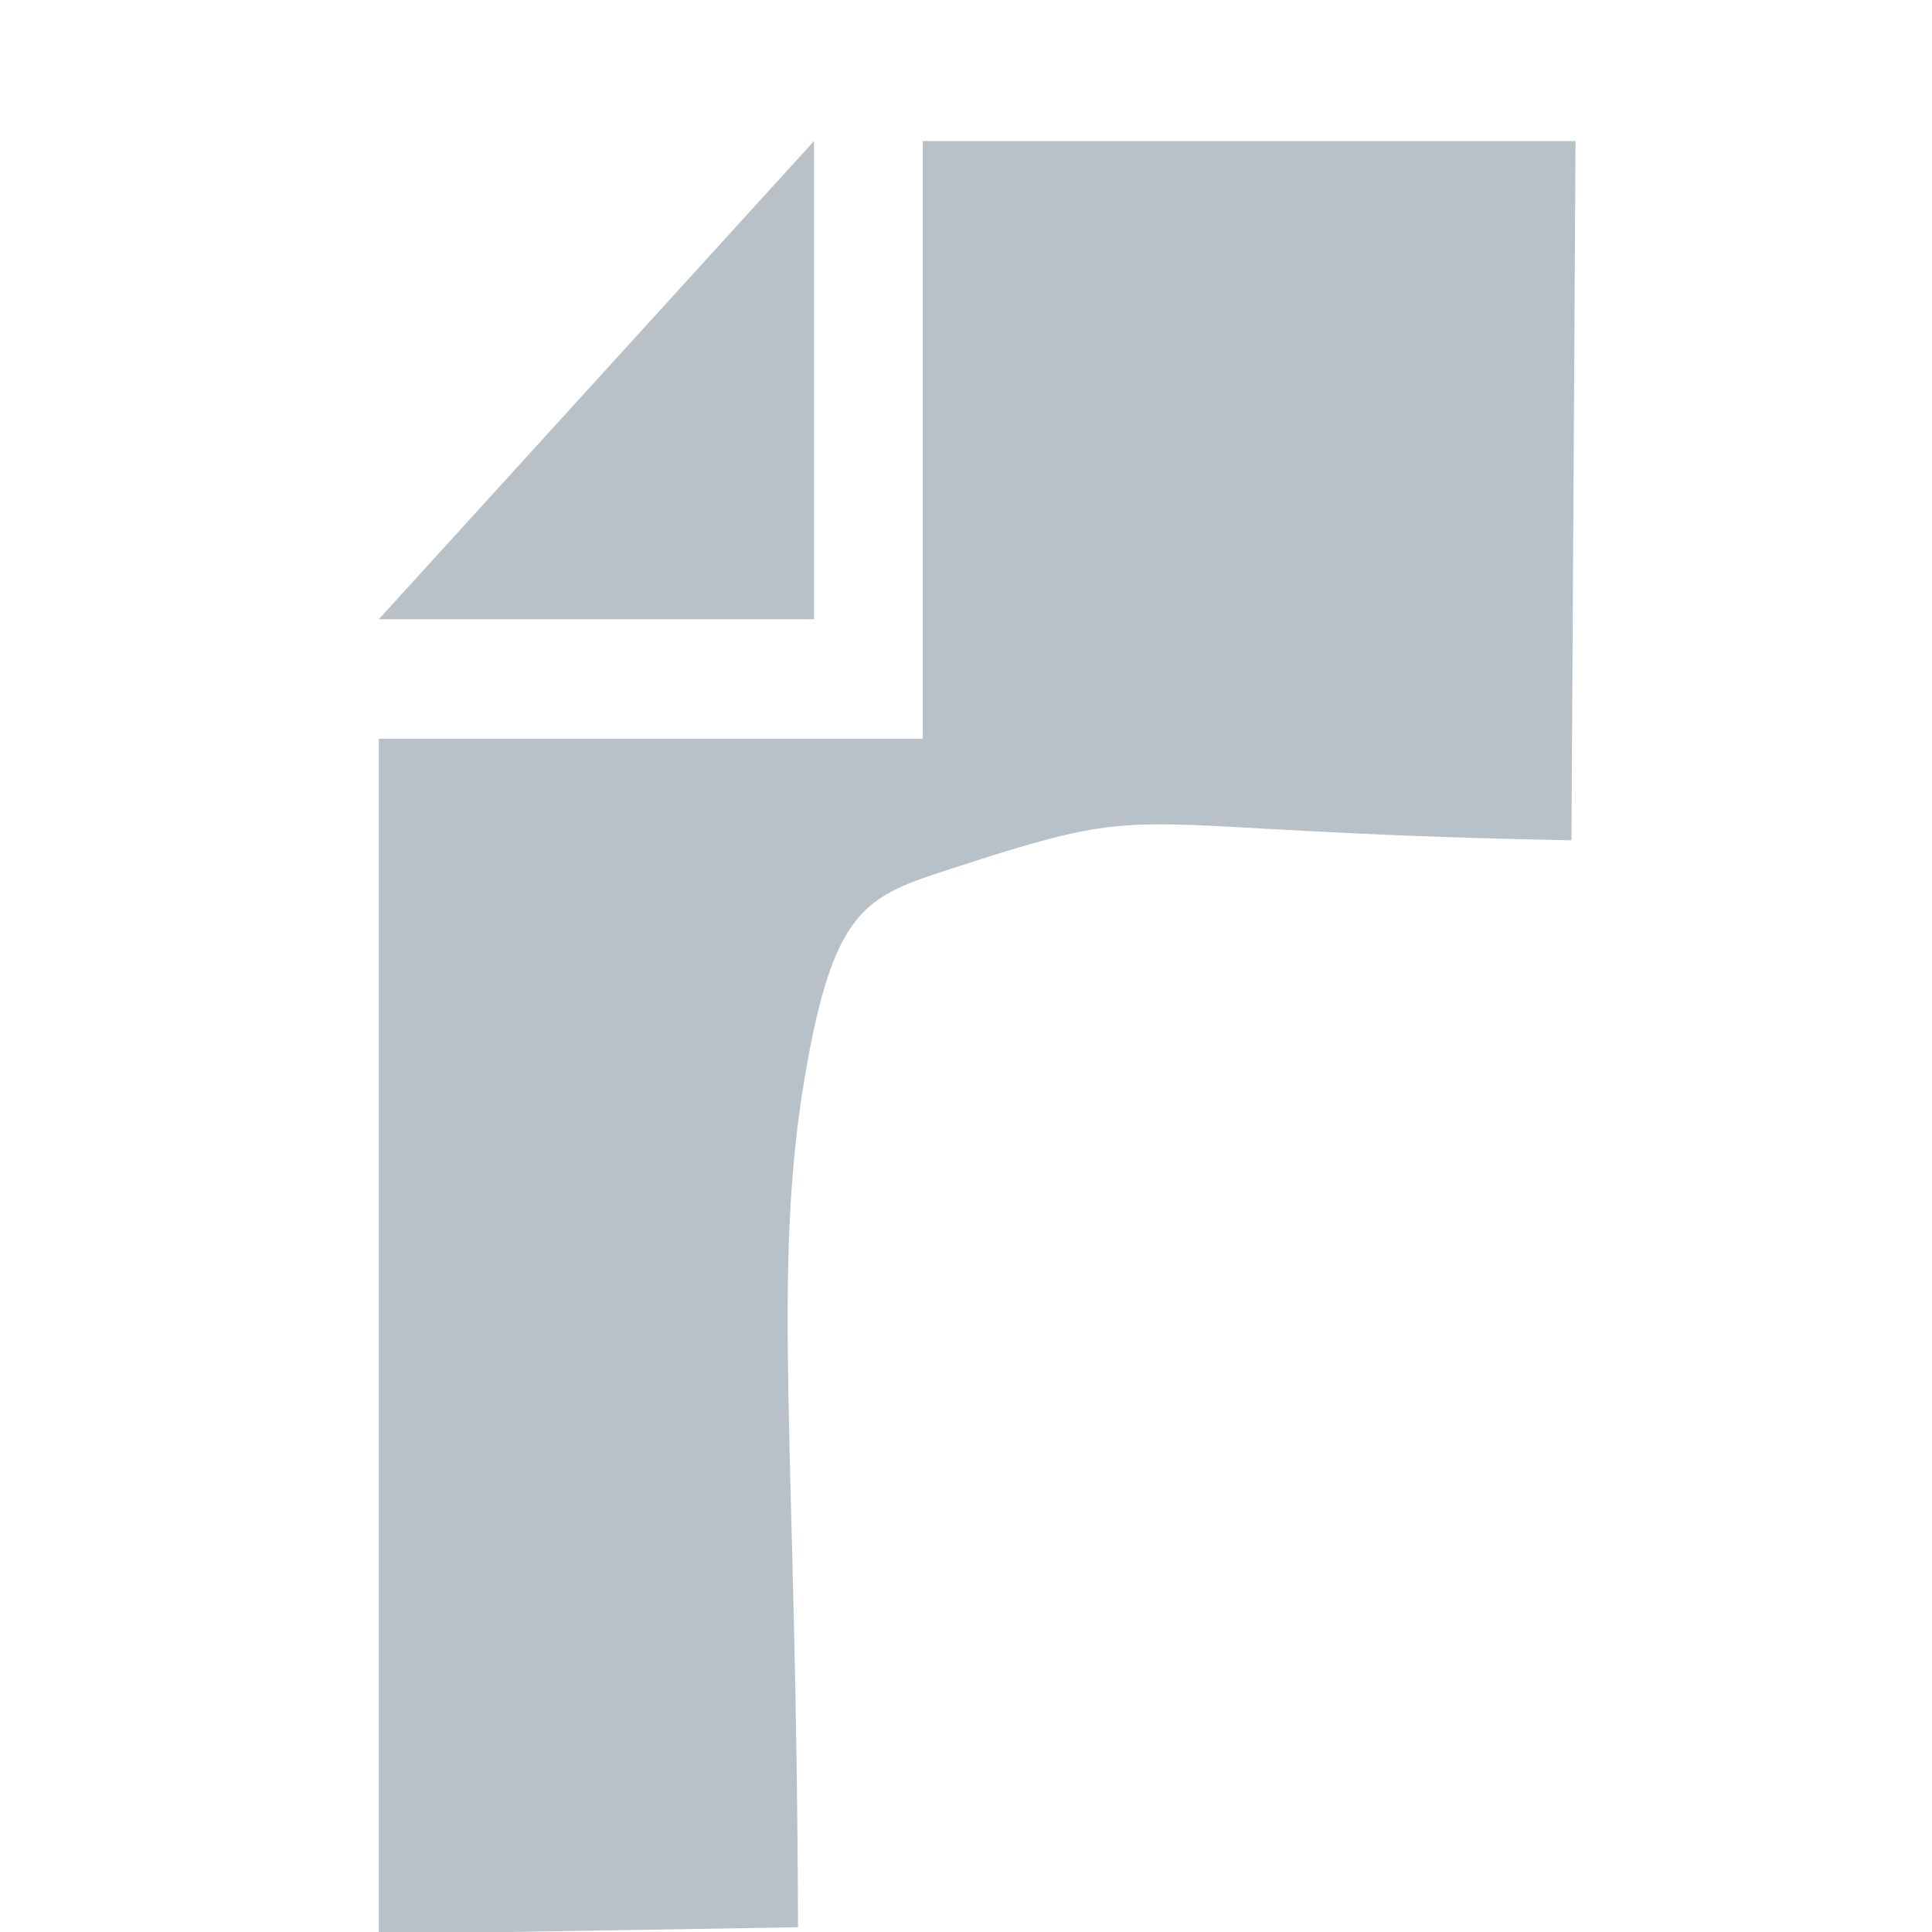 <?xml version="1.0" encoding="UTF-8"?>

<svg width="16" height="16" viewBox="0 0 8.467 8.467" xmlns="http://www.w3.org/2000/svg">
	<g transform="translate(0 -288.53)">
		<g transform="matrix(11.352 0 0 11.906 8.586 25.33)">
			<g fill="none" fill-rule="evenodd">
				<g transform="matrix(.021 0 0 .022 .09 22.692)">
					<g transform="translate(-37.338 -24.253)" fill="#9aa7b0">
						<path d="m12 0-8 8h8z" opacity=".7" style="isolation:isolate"/>
						<path
							d="m14 0v10h-10v20l7.706-0.115c-0.021-7.969-0.49-10.951 0.129-14.247 0.512-2.727 1.082-2.987 2.527-3.416 4.24-1.259 2.763-0.673 11.563-0.523l0.075-11.699z"
							opacity=".7" style="isolation:isolate"/>
					</g>
				</g>
			</g>
			<g
				style="fill:#000000;fill-opacity:0.776;stroke:#000000;stroke-width:0;stroke-linecap:butt;stroke-linejoin:miter;stroke-miterlimit:4;stroke-dasharray:none;stroke-opacity:1"
				transform="matrix(0 0 0 -9.9799e-5 -.531 22.755)">
				<path
					d="m1758 3202.8c-230.36-44.442-471.96-222.21-582.46-425.91-103.01-192.58-112.37-253.69-112.37-788.85v-487.01h337.12v472.2c0 559.23 11.237 612.94 170.43 759.22 121.74 112.96 202.27 144.44 363.34 146.29 155.45 0 264.08-44.442 372.7-151.84 140.47-135.18 151.7-175.92 157.32-553.68l7.492-338.87h-357.72l-5.619 199.99-5.619 198.14h-337.12l-5.619-364.8-5.619-366.65h1050.7v487.01c0 266.65-9.364 522.2-20.602 566.64-103.01 444.42-567.48 737-1026.3 648.12z"/>
				<path
					d="m3786.3 3170.2c-239.16-81.064-394.13-217.4-510.84-449.54-57.397-116.07-68.877-158.44-76.53-305.83-15.306-278.2 66.964-482.7 265.94-665.09 122.45-114.23 296.55-200.82 455.35-230.3 57.397-9.212 317.6-18.424 577.8-18.424h476.4v1031.7h-765.3v-331.63h420.91v-372.16l-338.64 7.37c-265.94 5.527-355.86 14.739-413.26 38.69-130.1 55.271-220.02 138.18-283.16 261.62-55.484 108.7-59.311 130.81-51.658 256.09 11.48 154.76 63.137 261.62 177.93 357.42 145.41 123.44 139.67 123.44 723.21 128.97l529.97 5.527v329.78h-529.97c-507.01 0-537.62-1.842-658.16-44.217z"/>
				<path
					d="m3916.4 1093.5c-313.63-59.777-606.48-341.85-678.27-653.81-11.336-44.833-20.783-302.62-20.783-571.62v-491.3h1058l-3.779 369.87-5.668 368h-340.08l-5.668-199.88-5.668-201.75h-360.86l7.557 341.85c5.668 381.08 17.004 422.18 158.7 558.54 109.58 108.35 219.16 153.18 375.98 153.18 162.48-1.868 243.72-33.625 366.53-147.58 160.59-147.58 171.93-201.75 171.93-765.9v-476.35h340.08v491.3c0 353.06-7.557 515.58-26.45 584.7-120.92 450.2-570.58 728.54-1031.6 640.74z"/>
				<path
					d="m1065.6 555.1v-505.69h753.23l-5.58 165.5-5.58 163.66-199 5.517-199 5.517v331l323.61 5.517c305.01 3.678 327.33 1.839 418.46-38.616 275.25-125.04 394.28-439.49 264.1-700.61-57.655-114.01-146.93-200.44-269.67-257.44-79.972-34.938-122.75-38.616-582.13-44.133l-498.43-5.517v-331l526.33 5.517c489.13 5.517 531.91 9.194 636.06 47.811 593.28 218.82 769.97 945.18 340.35 1393.9-115.31 119.53-213.88 182.05-370.11 229.86-98.571 31.261-174.82 34.938-623.04 34.938h-509.59z"/>
			</g>
		</g>
	</g>
</svg>
